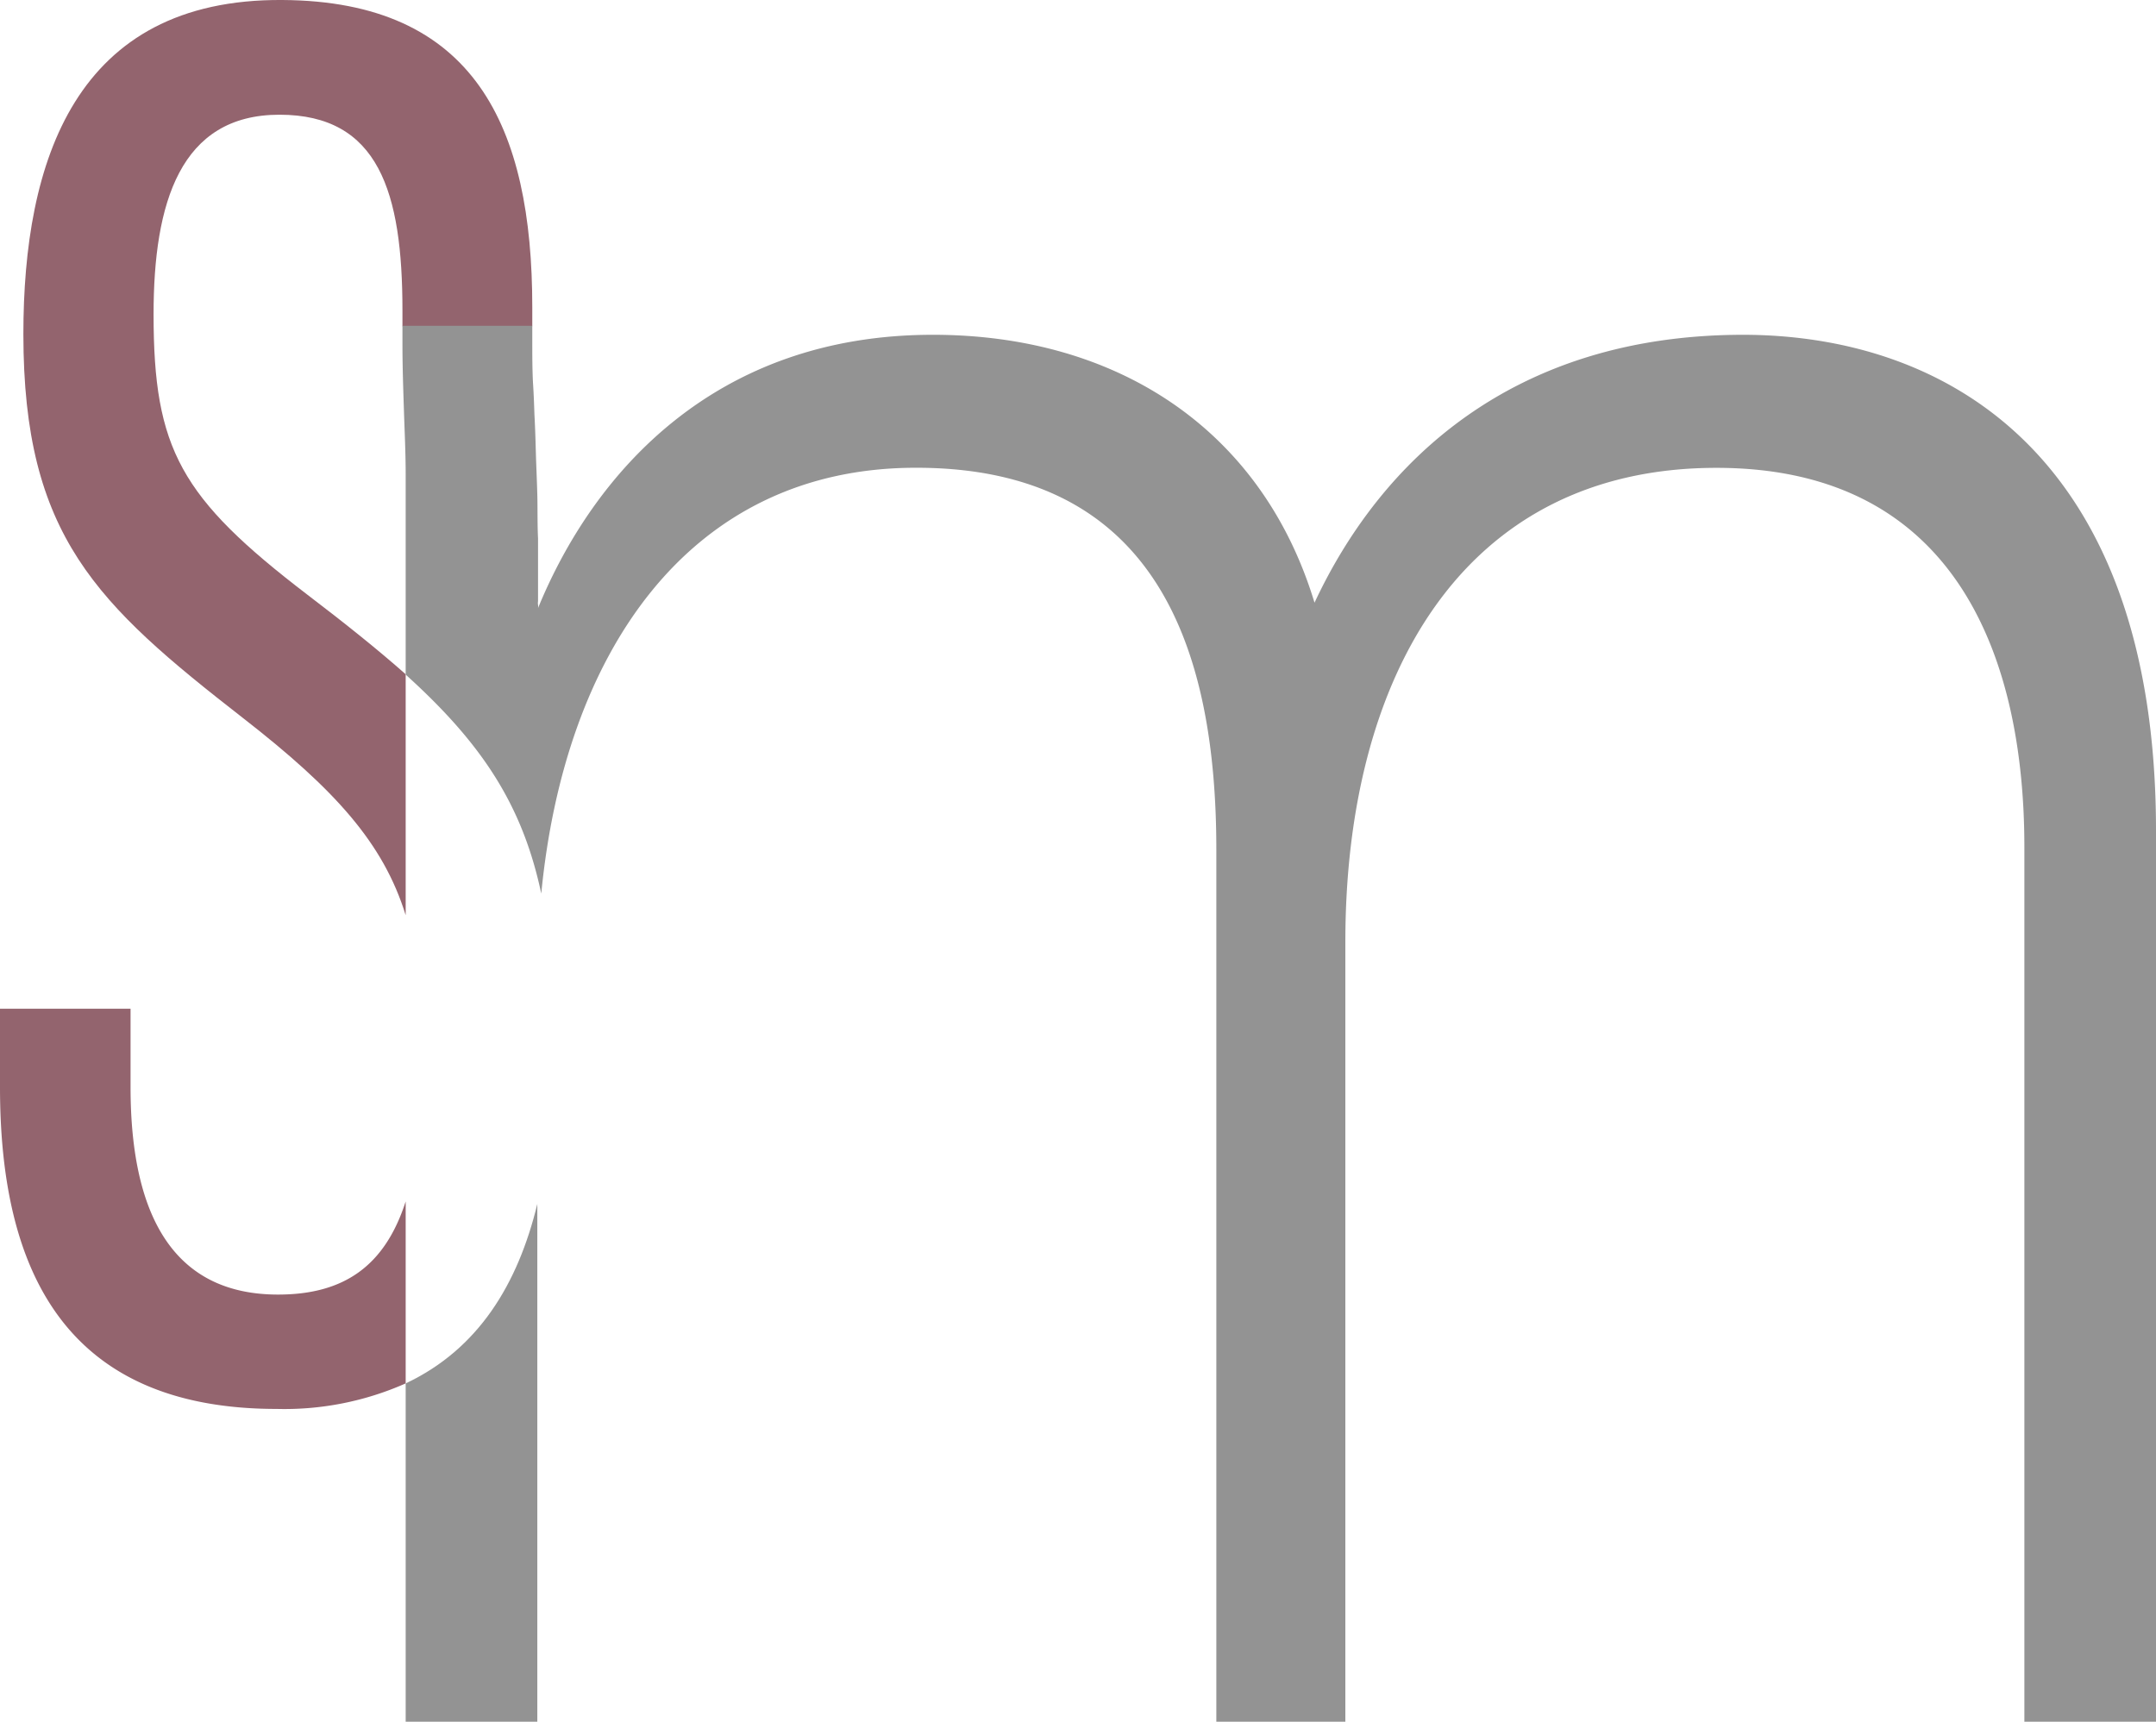 <svg xmlns="http://www.w3.org/2000/svg" viewBox="0 0 239.79 191.51"><defs><style>.cls-1{fill:none;}.cls-2{fill:#93646e;}.cls-3{fill:#939393;}</style></defs><g id="Layer_2" data-name="Layer 2"><g id="Layer_1-2" data-name="Layer 1"><path class="cls-1" d="M61.64,116a75.57,75.57,0,0,1-1.88,17.92c-2.16,8.92-6.56,16.16-14.64,20V133.64c1.32-4,1.92-9.16,1.92-15.68s-.52-11.64-1.92-16.12V75c8.36,7.56,13,14.4,15.08,24.36A79.83,79.83,0,0,1,61.64,116Z"/><path class="cls-2" d="M45.12,133.64v20.24a33.26,33.26,0,0,1-14.36,2.84C7,156.72,0,141,0,120.92V112.2H14.52v8.72C14.52,136,19.84,144,30.92,144,38.24,144,42.8,140.84,45.12,133.64Z"/><path class="cls-2" d="M44.76,36.28V34.52c0-13.16-2.64-21.76-13.68-21.76s-14,9.8-14,22.2c0,15,3,20.4,17.12,31.2C38.4,69.36,42,72.24,45.12,75v26.8c-2.48-8-7.8-13.92-18.08-21.92C10.76,67.2,2.6,59.64,2.6,37.16,2.6,18,8.32-.16,31.4,0,52.8.12,59.2,14.08,59.2,34.16v2.12Z"/><path class="cls-3" d="M239.79,92.4v99.11H225.15V94.2c0-20.16-7-42.16-34.24-42.16-28.4,0-41.28,23.48-41.28,52.72v86.75H135.28v-97c0-22-6.44-42.48-33.36-42.48C76.44,52,62.76,72.88,60.2,99.4c-2.12-10-6.72-16.8-15.08-24.36V68.28c0-2.6,0-5.2,0-7.8s0-5.08,0-7.6S45,48,44.92,45.52s-.16-4.84-.16-7.28v-2H59.2v1.64c0,1.56,0,3.16.08,4.72.08,1.16.12,2.36.16,3.52.08,1.44.12,2.84.16,4.28s.12,3.08.16,4.64,0,3.24.08,4.84v4.64c0,.52,0,1.08,0,1.6v.76a1.36,1.36,0,0,0,0,.4,1.09,1.09,0,0,1,0,.36c6.16-15,19.6-30.4,43.92-30.4,20.48,0,36.6,10.52,42.44,29.8,7.31-15.64,21.95-29.8,47.71-29.8C216.35,37.28,239.79,50.52,239.79,92.4Z"/><path class="cls-3" d="M59.76,133.92v57.59H45.12V153.88C53.2,150.08,57.6,142.84,59.76,133.92Z"/></g></g></svg>